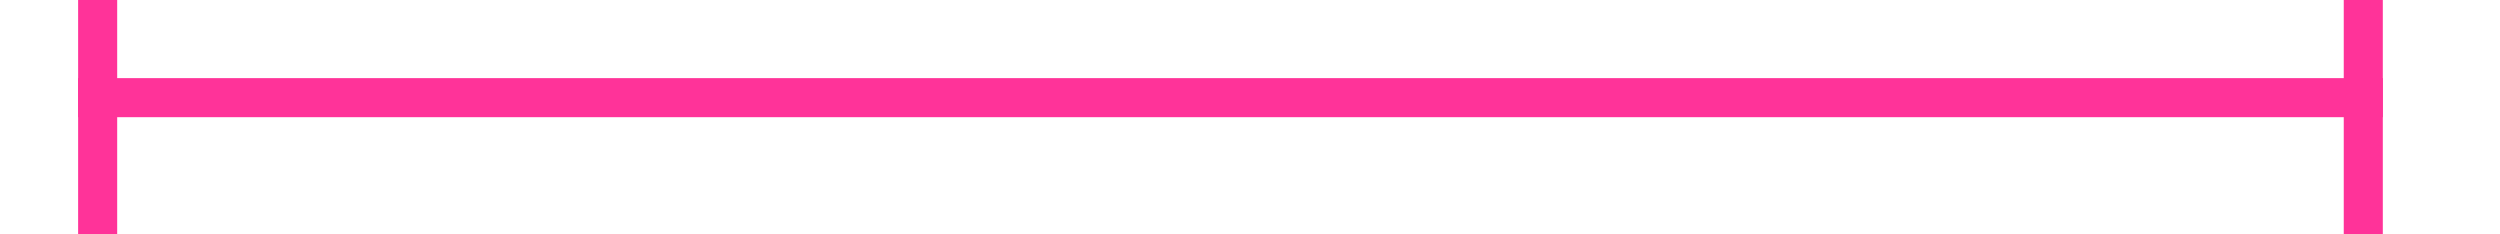 ﻿<?xml version="1.0" encoding="utf-8"?>
<svg version="1.1" xmlns:xlink="http://www.w3.org/1999/xlink" width="64px" height="6px" preserveAspectRatio="xMinYMid meet" viewBox="1236 907  64 4" xmlns="http://www.w3.org/2000/svg">
  <path d="M 1239 914  L 1239 903  L 1238 903  L 1238 914  L 1239 914  Z M 1296 903  L 1296 914  L 1297 914  L 1297 903  L 1296 903  Z " fill-rule="nonzero" fill="#ff3399" stroke="none" />
  <path d="M 1238 908.5  L 1297 908.5  " stroke-width="1" stroke="#ff3399" fill="none" />
</svg>